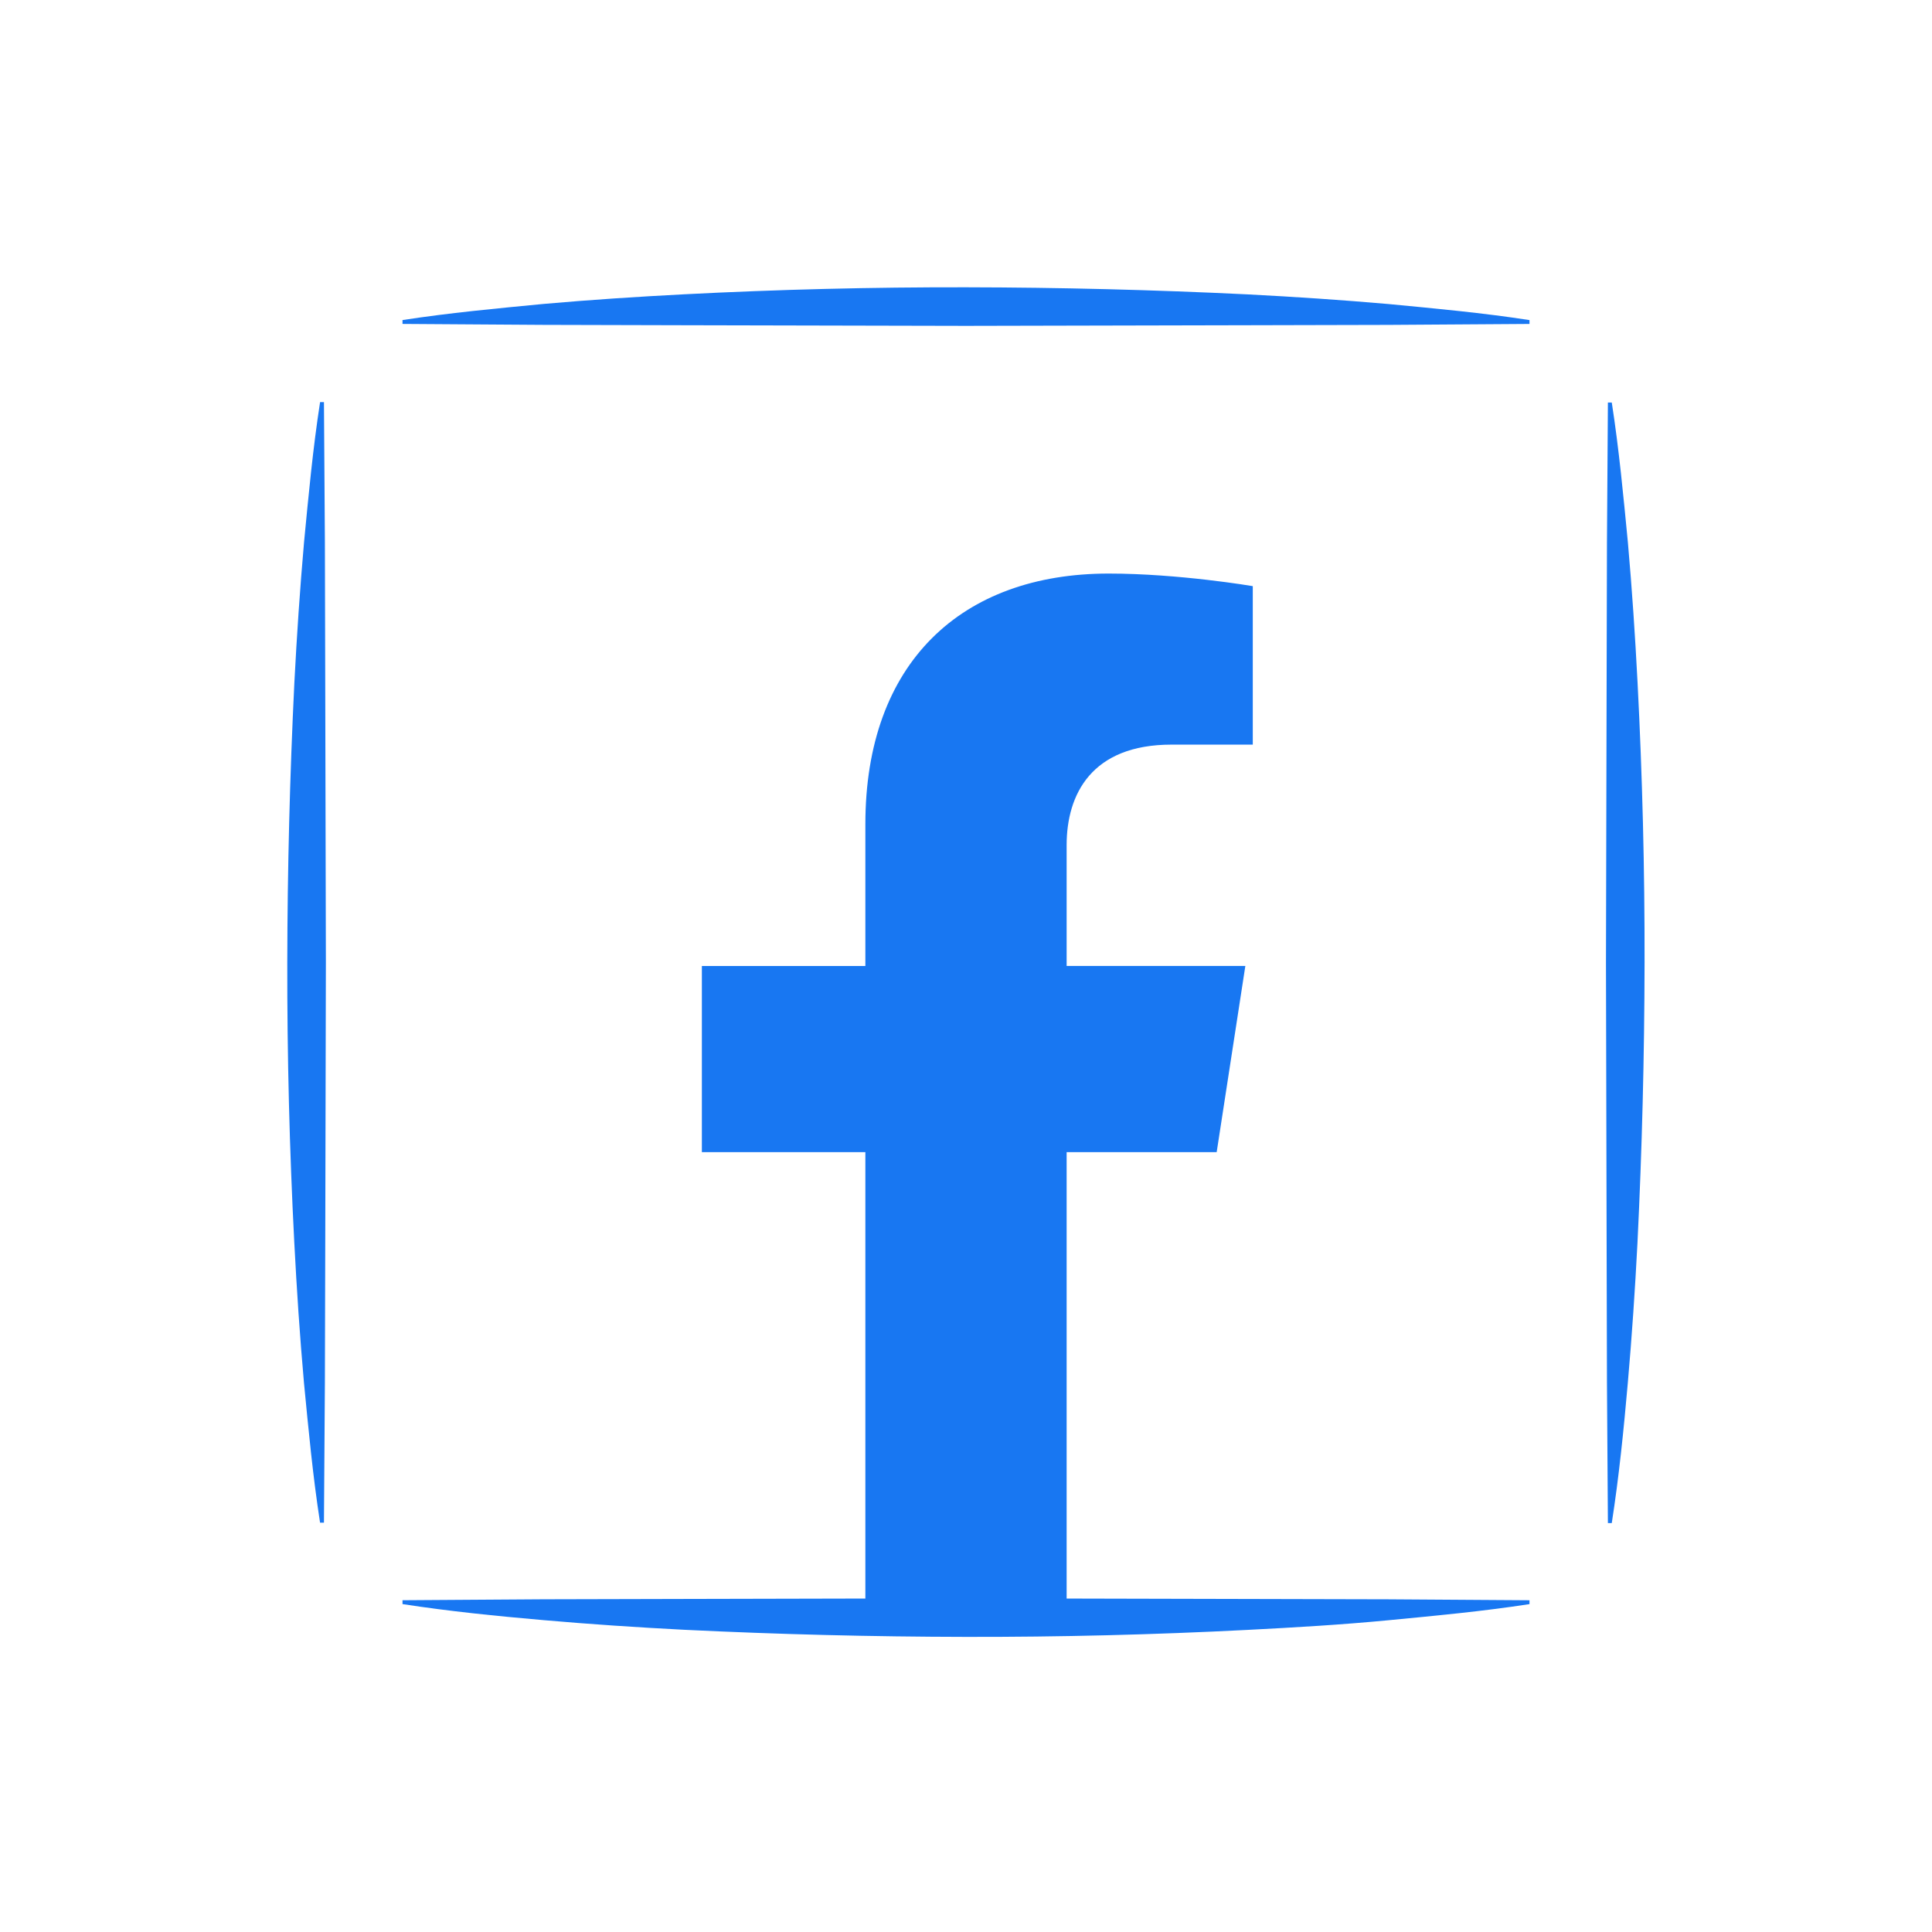 <svg xmlns="http://www.w3.org/2000/svg" viewBox="0 0 800 800"><defs><style>.cls-1{fill:#1877f2;}</style></defs><g id="圖層_1" data-name="圖層 1"><path class="cls-1" d="M358.33,663.43V477.08h-67.7V400h67.7V341.25c0-66.83,39.81-103.75,100.73-103.75,29.17,0,59.69,5.21,59.69,5.21v65.62H485.12c-33.12,0-43.45,20.56-43.45,41.65v50h74L503.8,477.08H441.67V663.43"/></g><g id="圖層_4" data-name="圖層 4"><path class="cls-1" d="M633.33,664.23c-19.45,3-38.89,4.8-58.34,6.67s-38.89,3-58.33,4q-58.33,3-116.66,2.9t-116.67-2.94c-19.44-1-38.89-2.3-58.33-4s-38.89-3.64-58.33-6.64v-1.6l58.33-.39,58.33-.14L400,661.83l116.66.27,58.33.14,58.34.39Z"/><path class="cls-1" d="M132.53,630.5c-3-19.33-4.8-38.65-6.67-58-1.72-19.33-3-38.65-4-58q-3-58-2.9-116t2.94-116c1-19.32,2.3-38.65,4-58,1.86-19.33,3.64-38.66,6.64-58h1.6l.39,58,.14,58,.27,116-.26,116-.15,58-.39,58Z"/><path class="cls-1" d="M166.67,132.53c19.44-3,38.88-4.8,58.33-6.67,19.44-1.72,38.89-3,58.33-4q58.34-3,116.67-2.9t116.66,2.94c19.44,1,38.89,2.3,58.33,4,19.45,1.86,38.89,3.64,58.34,6.64v1.6l-58.34.39-58.33.14L400,134.93l-116.67-.26L225,134.52l-58.33-.39Z"/><path class="cls-1" d="M667.4,166.67c3,19.32,4.81,38.65,6.68,58,1.71,19.32,3,38.65,4,58q3,58,2.9,116t-2.94,116c-1,19.33-2.3,38.65-4,58s-3.63,38.65-6.64,58h-1.6l-.39-58-.14-58-.27-116,.27-116,.14-58,.39-58Z"/></g></svg>
